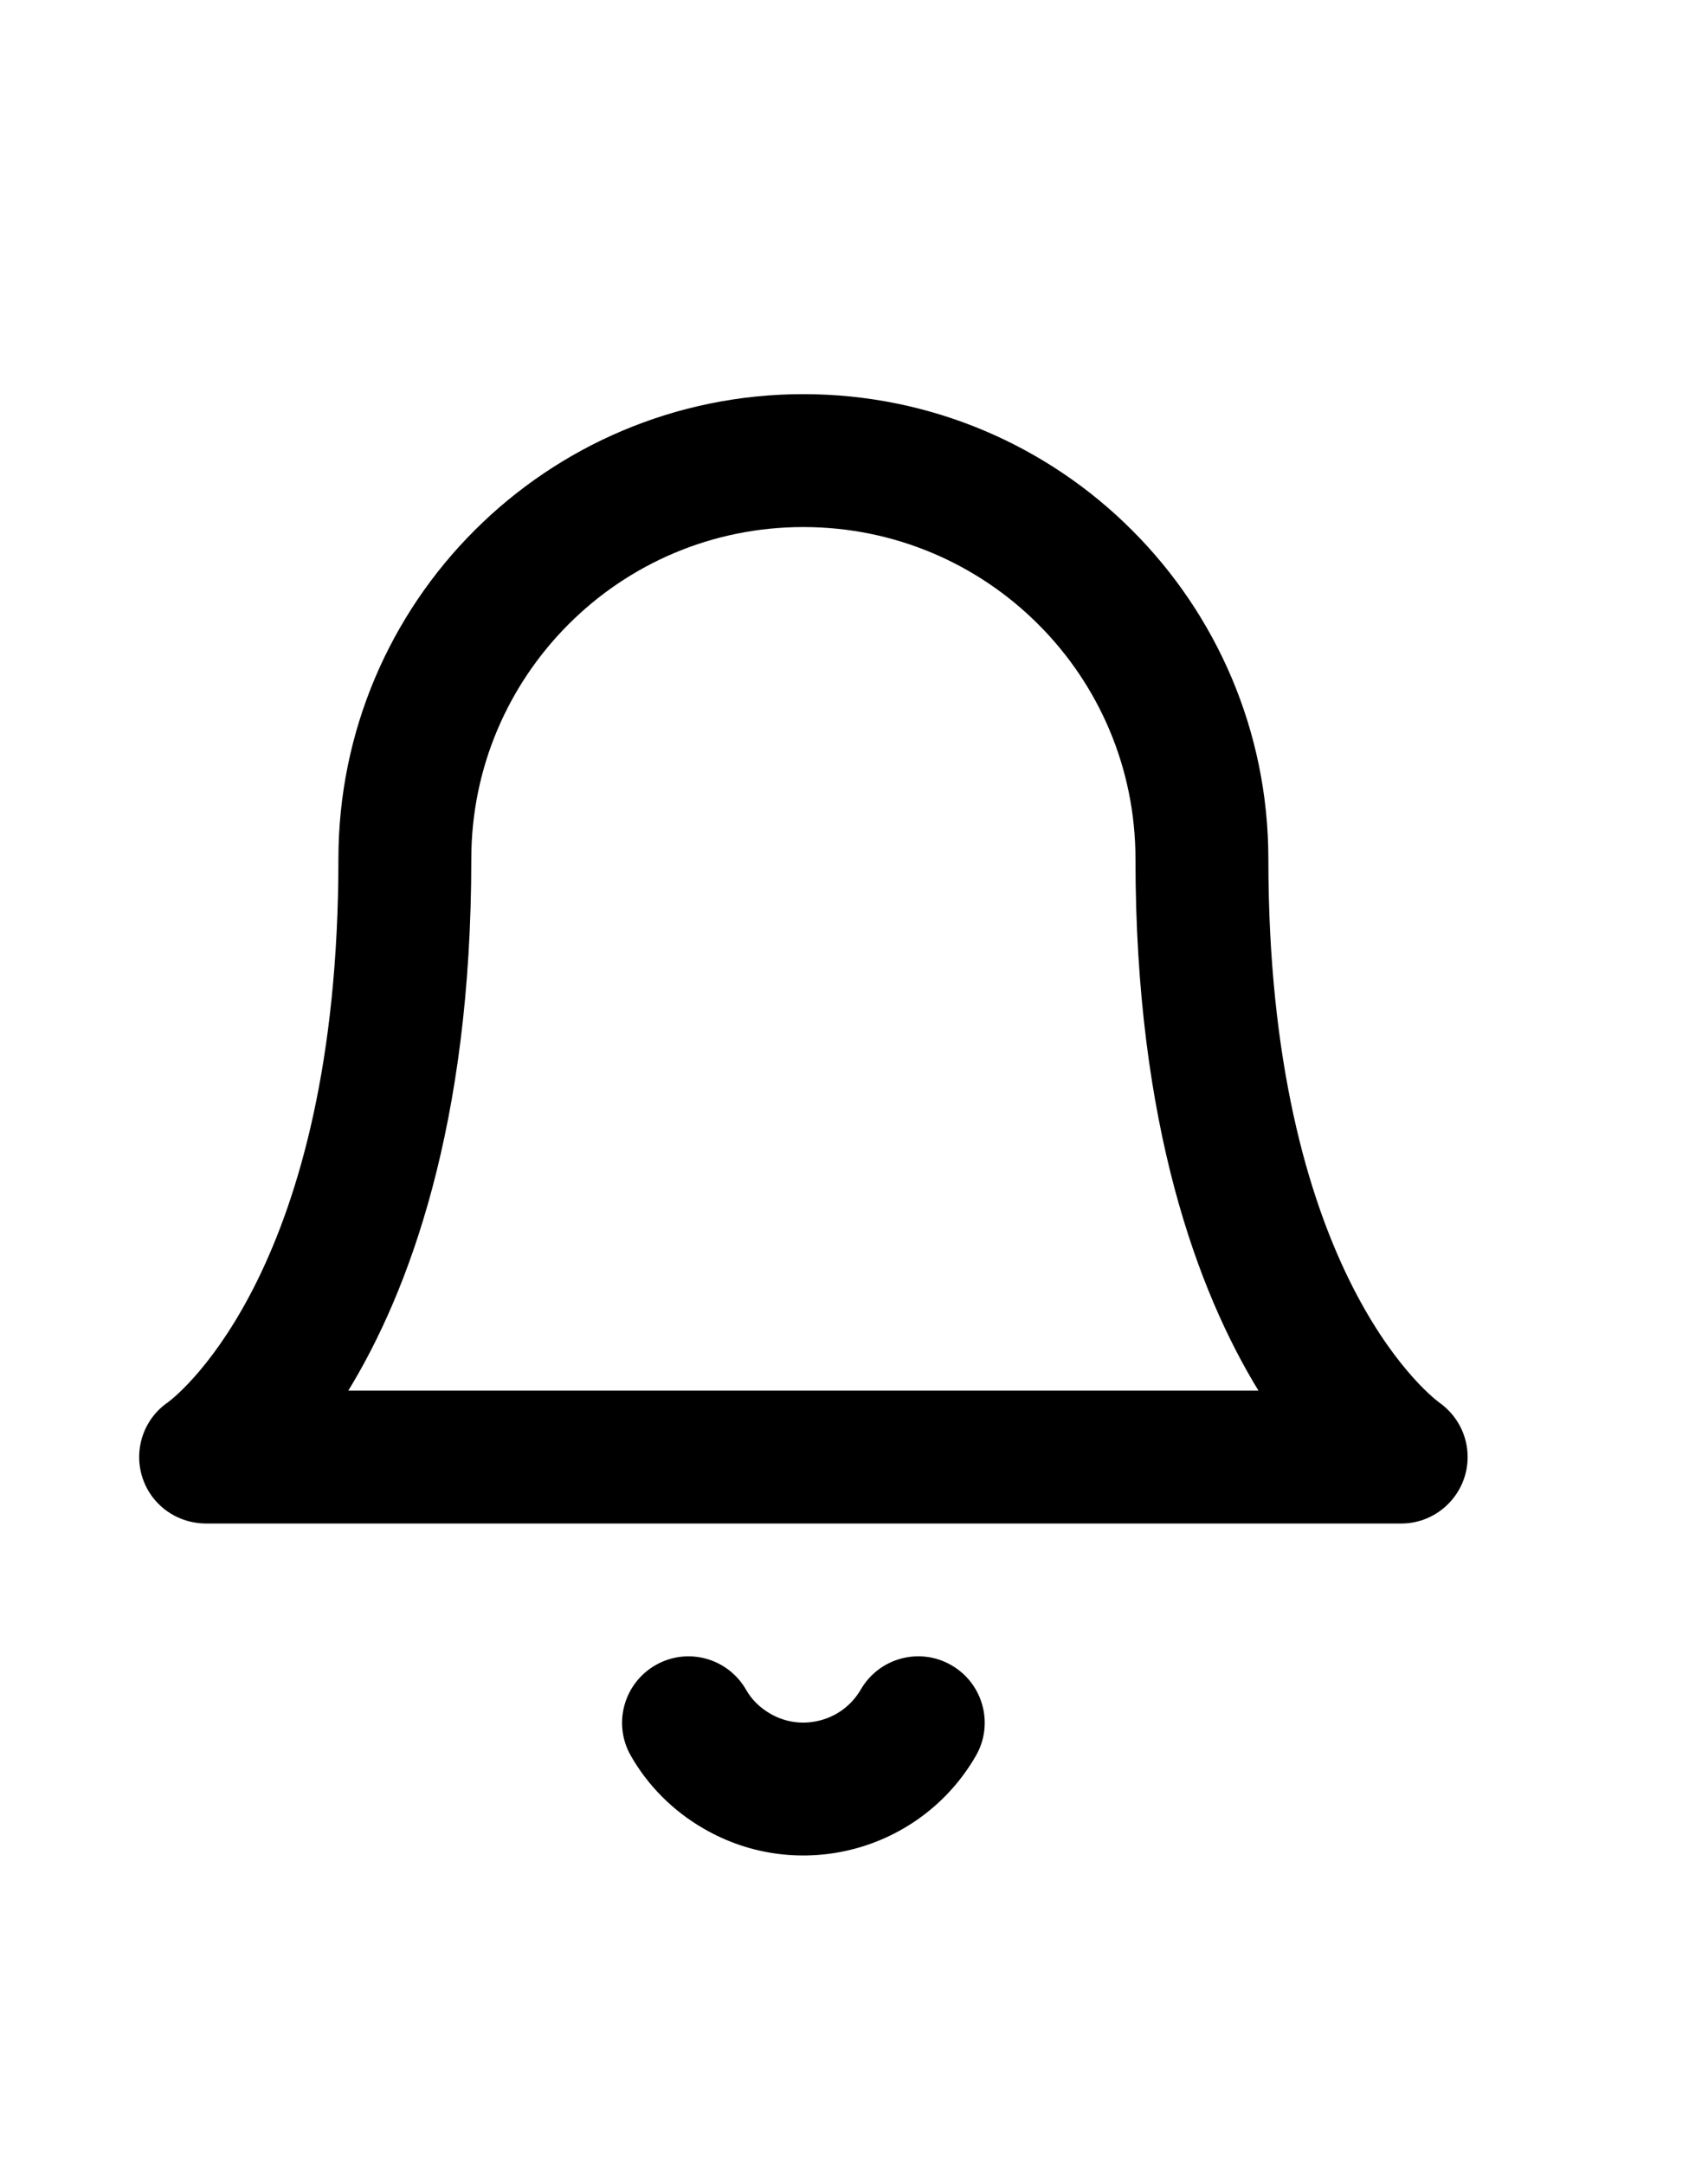 <svg width="15" height="19" viewBox="0 0 15 19" fill="none" xmlns="http://www.w3.org/2000/svg">
<g id="icon-bell">
<path id="Vector" d="M9.972 7.544C9.972 9.884 10.524 11.348 11.052 12.211H3.059C3.586 11.348 4.139 9.884 4.139 7.544C4.139 6.739 4.465 6.01 4.993 5.482C5.521 4.953 6.25 4.628 7.055 4.628C7.861 4.628 8.59 4.954 9.118 5.482C9.647 6.01 9.972 6.739 9.972 7.544ZM11.139 7.544C11.139 6.417 10.681 5.395 9.943 4.657C9.205 3.918 8.183 3.461 7.055 3.461C5.928 3.461 4.906 3.919 4.168 4.657C3.429 5.395 2.972 6.417 2.972 7.544C2.972 11.118 1.576 12.238 1.477 12.312C1.213 12.492 1.143 12.851 1.32 13.118C1.432 13.285 1.615 13.376 1.805 13.378H12.306C12.627 13.378 12.889 13.116 12.889 12.794C12.889 12.597 12.791 12.422 12.639 12.315C12.536 12.239 11.139 11.12 11.139 7.544ZM7.56 14.835C7.479 14.974 7.351 15.068 7.205 15.106C7.06 15.145 6.902 15.128 6.763 15.047C6.668 14.992 6.598 14.918 6.553 14.839C6.393 14.559 6.038 14.461 5.758 14.621C5.478 14.781 5.38 15.137 5.54 15.417C5.686 15.673 5.903 15.897 6.178 16.056C6.595 16.299 7.073 16.349 7.505 16.234C7.937 16.119 8.327 15.838 8.569 15.42C8.731 15.142 8.636 14.785 8.357 14.623C8.079 14.461 7.722 14.556 7.56 14.835Z" fill="black"/>
</g>
</svg>
